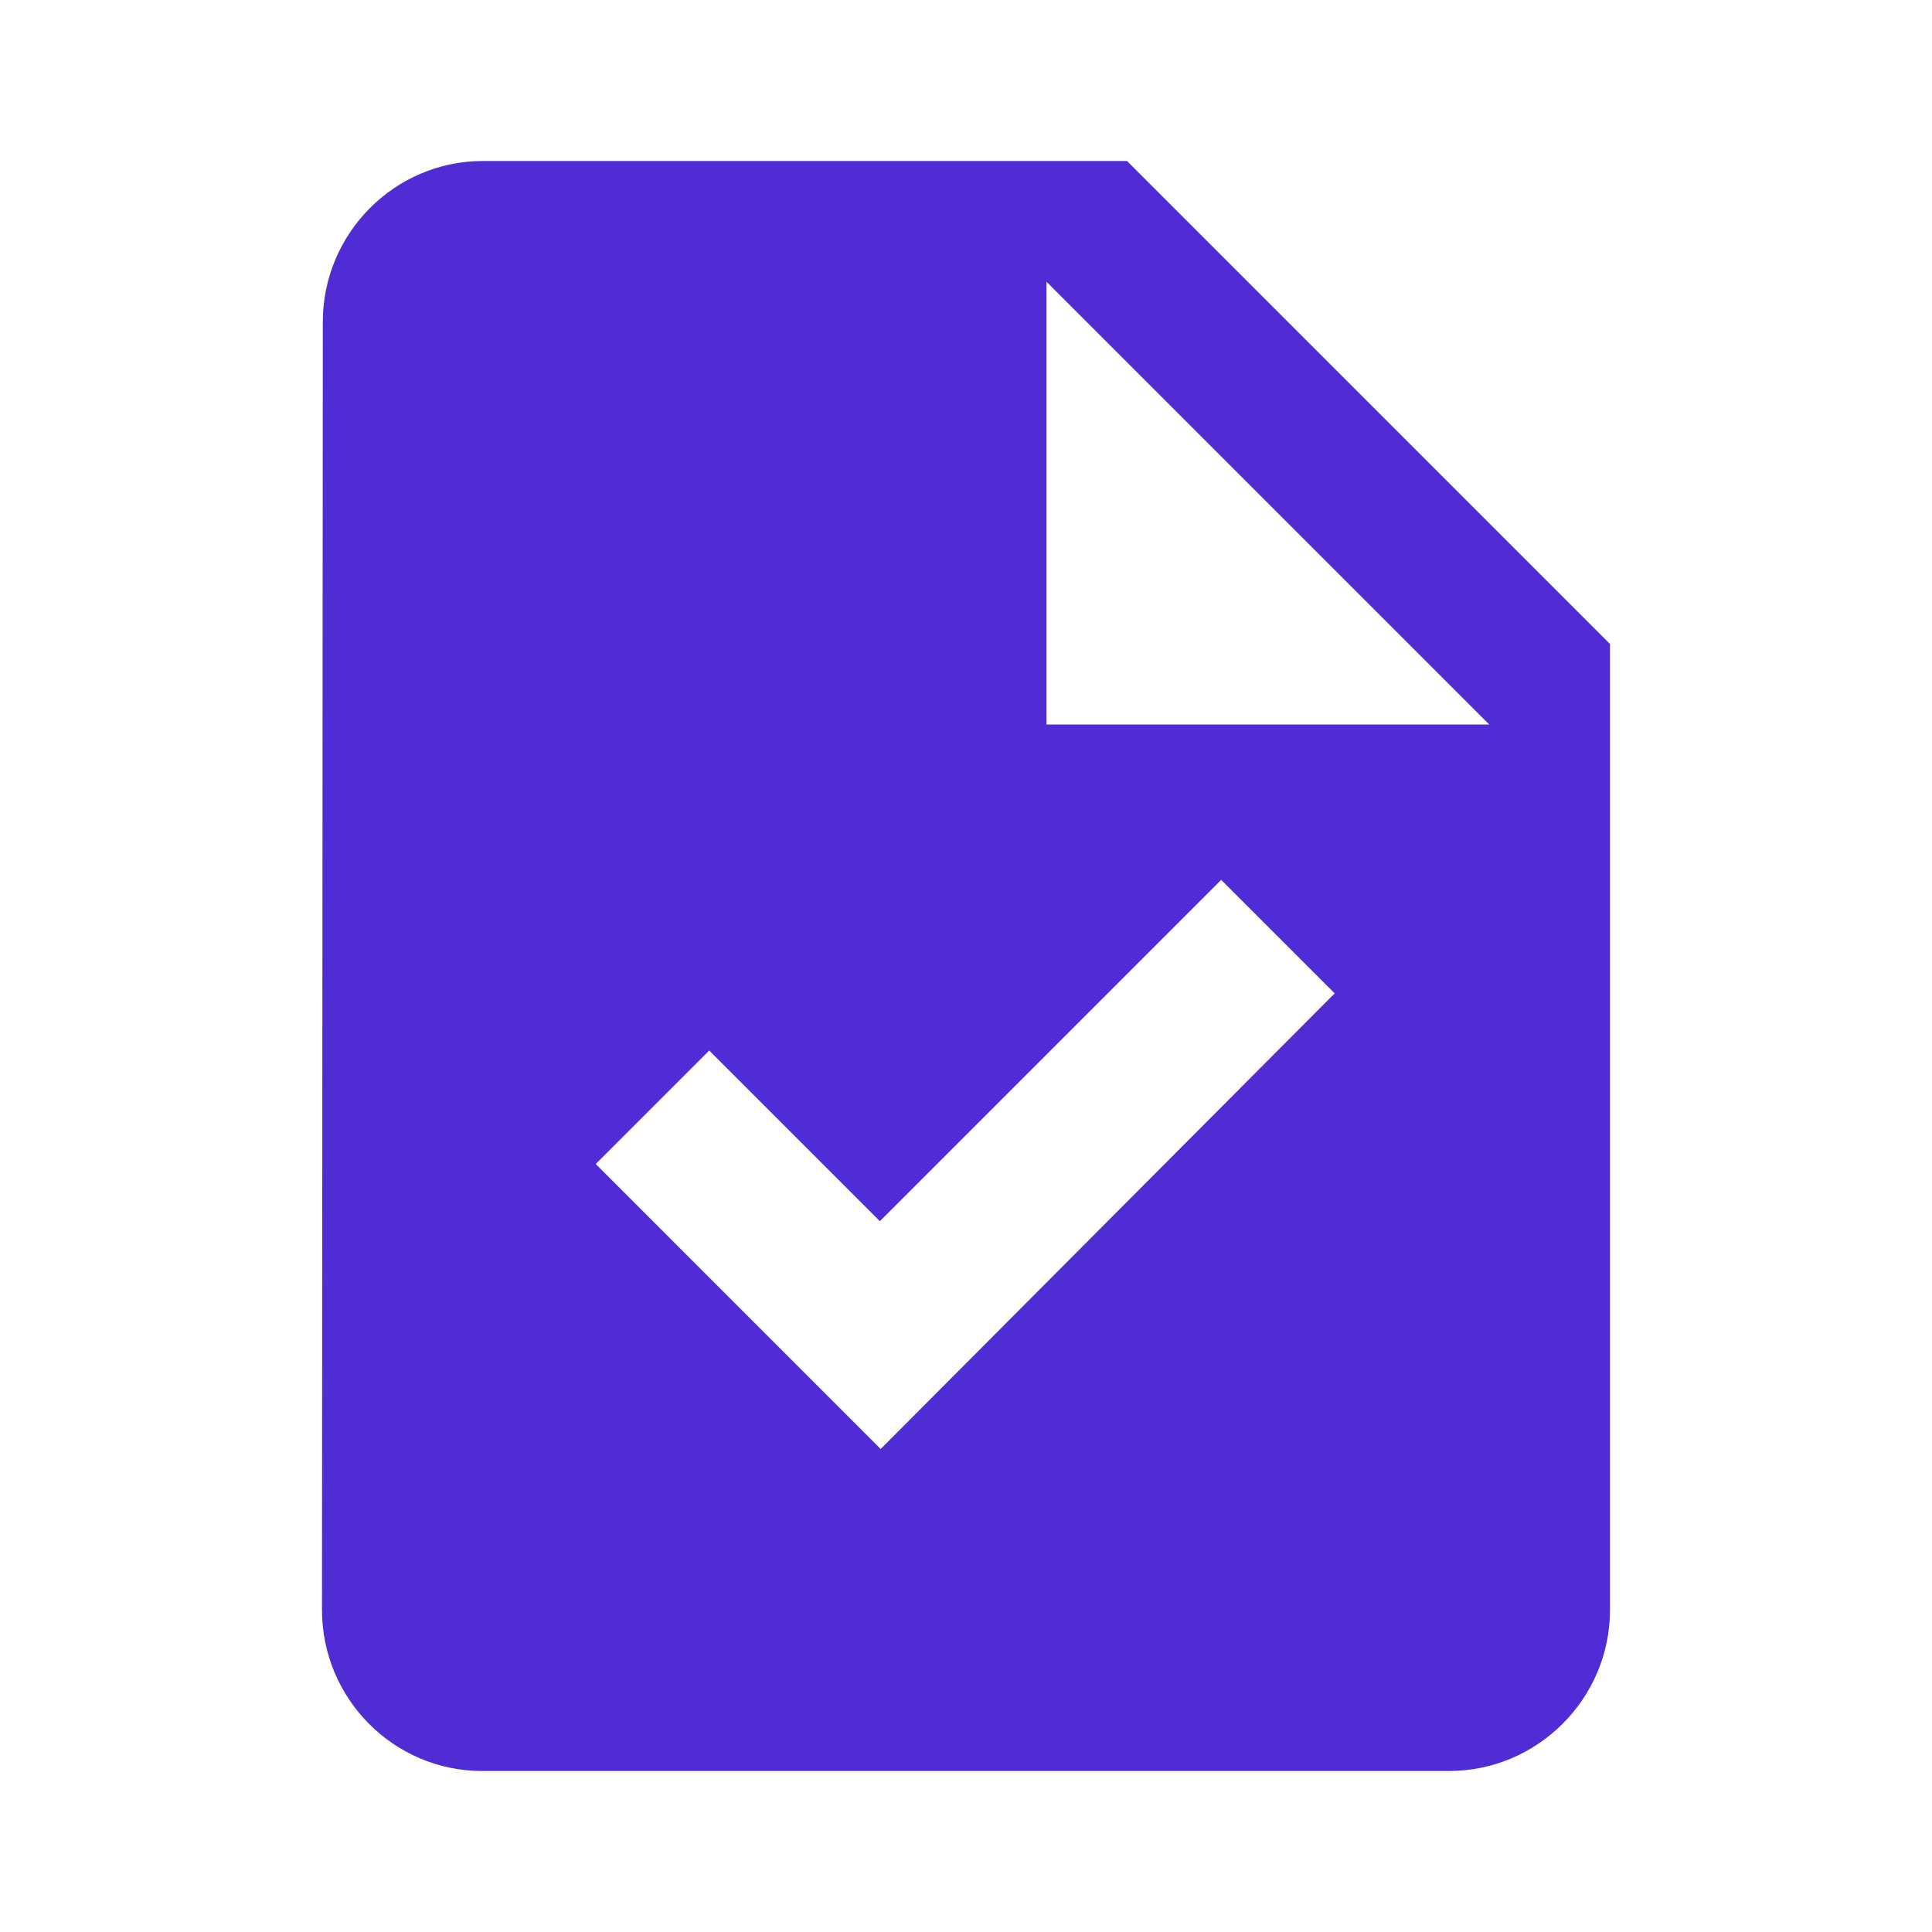 <?xml version="1.0" encoding="UTF-8" standalone="no"?>
<!DOCTYPE svg PUBLIC "-//W3C//DTD SVG 1.1//EN" "http://www.w3.org/Graphics/SVG/1.1/DTD/svg11.dtd">
<svg width="456" height="456" viewBox="0 0 456 456" version="1.1" xmlns="http://www.w3.org/2000/svg" xmlns:xlink="http://www.w3.org/1999/xlink" xml:space="preserve" xmlns:serif="http://www.serif.com/" style="fill-rule:evenodd;clip-rule:evenodd;stroke-linejoin:round;stroke-miterlimit:2;">
<rect x="0" y="0" width="456" height="456" fill="white" />
<path style="stroke: none; fill-rule: nonzero; fill:#512BD4; fill-opacity: 1;" d="M 266 38 L 114 38 C 93.102 38 76.191 55.102 76.191 76 L 76 380 C 76 400.898 92.91 418 113.809 418 L 342 418 C 362.898 418 380 400.898 380 380 L 380 152 Z M 207.859 342 L 140.602 274.738 L 167.391 247.949 L 207.672 288.23 L 288.23 207.672 L 315.02 234.461 Z M 247 171 L 247 66.5 L 351.5 171 Z M 247 171 " />
</svg>